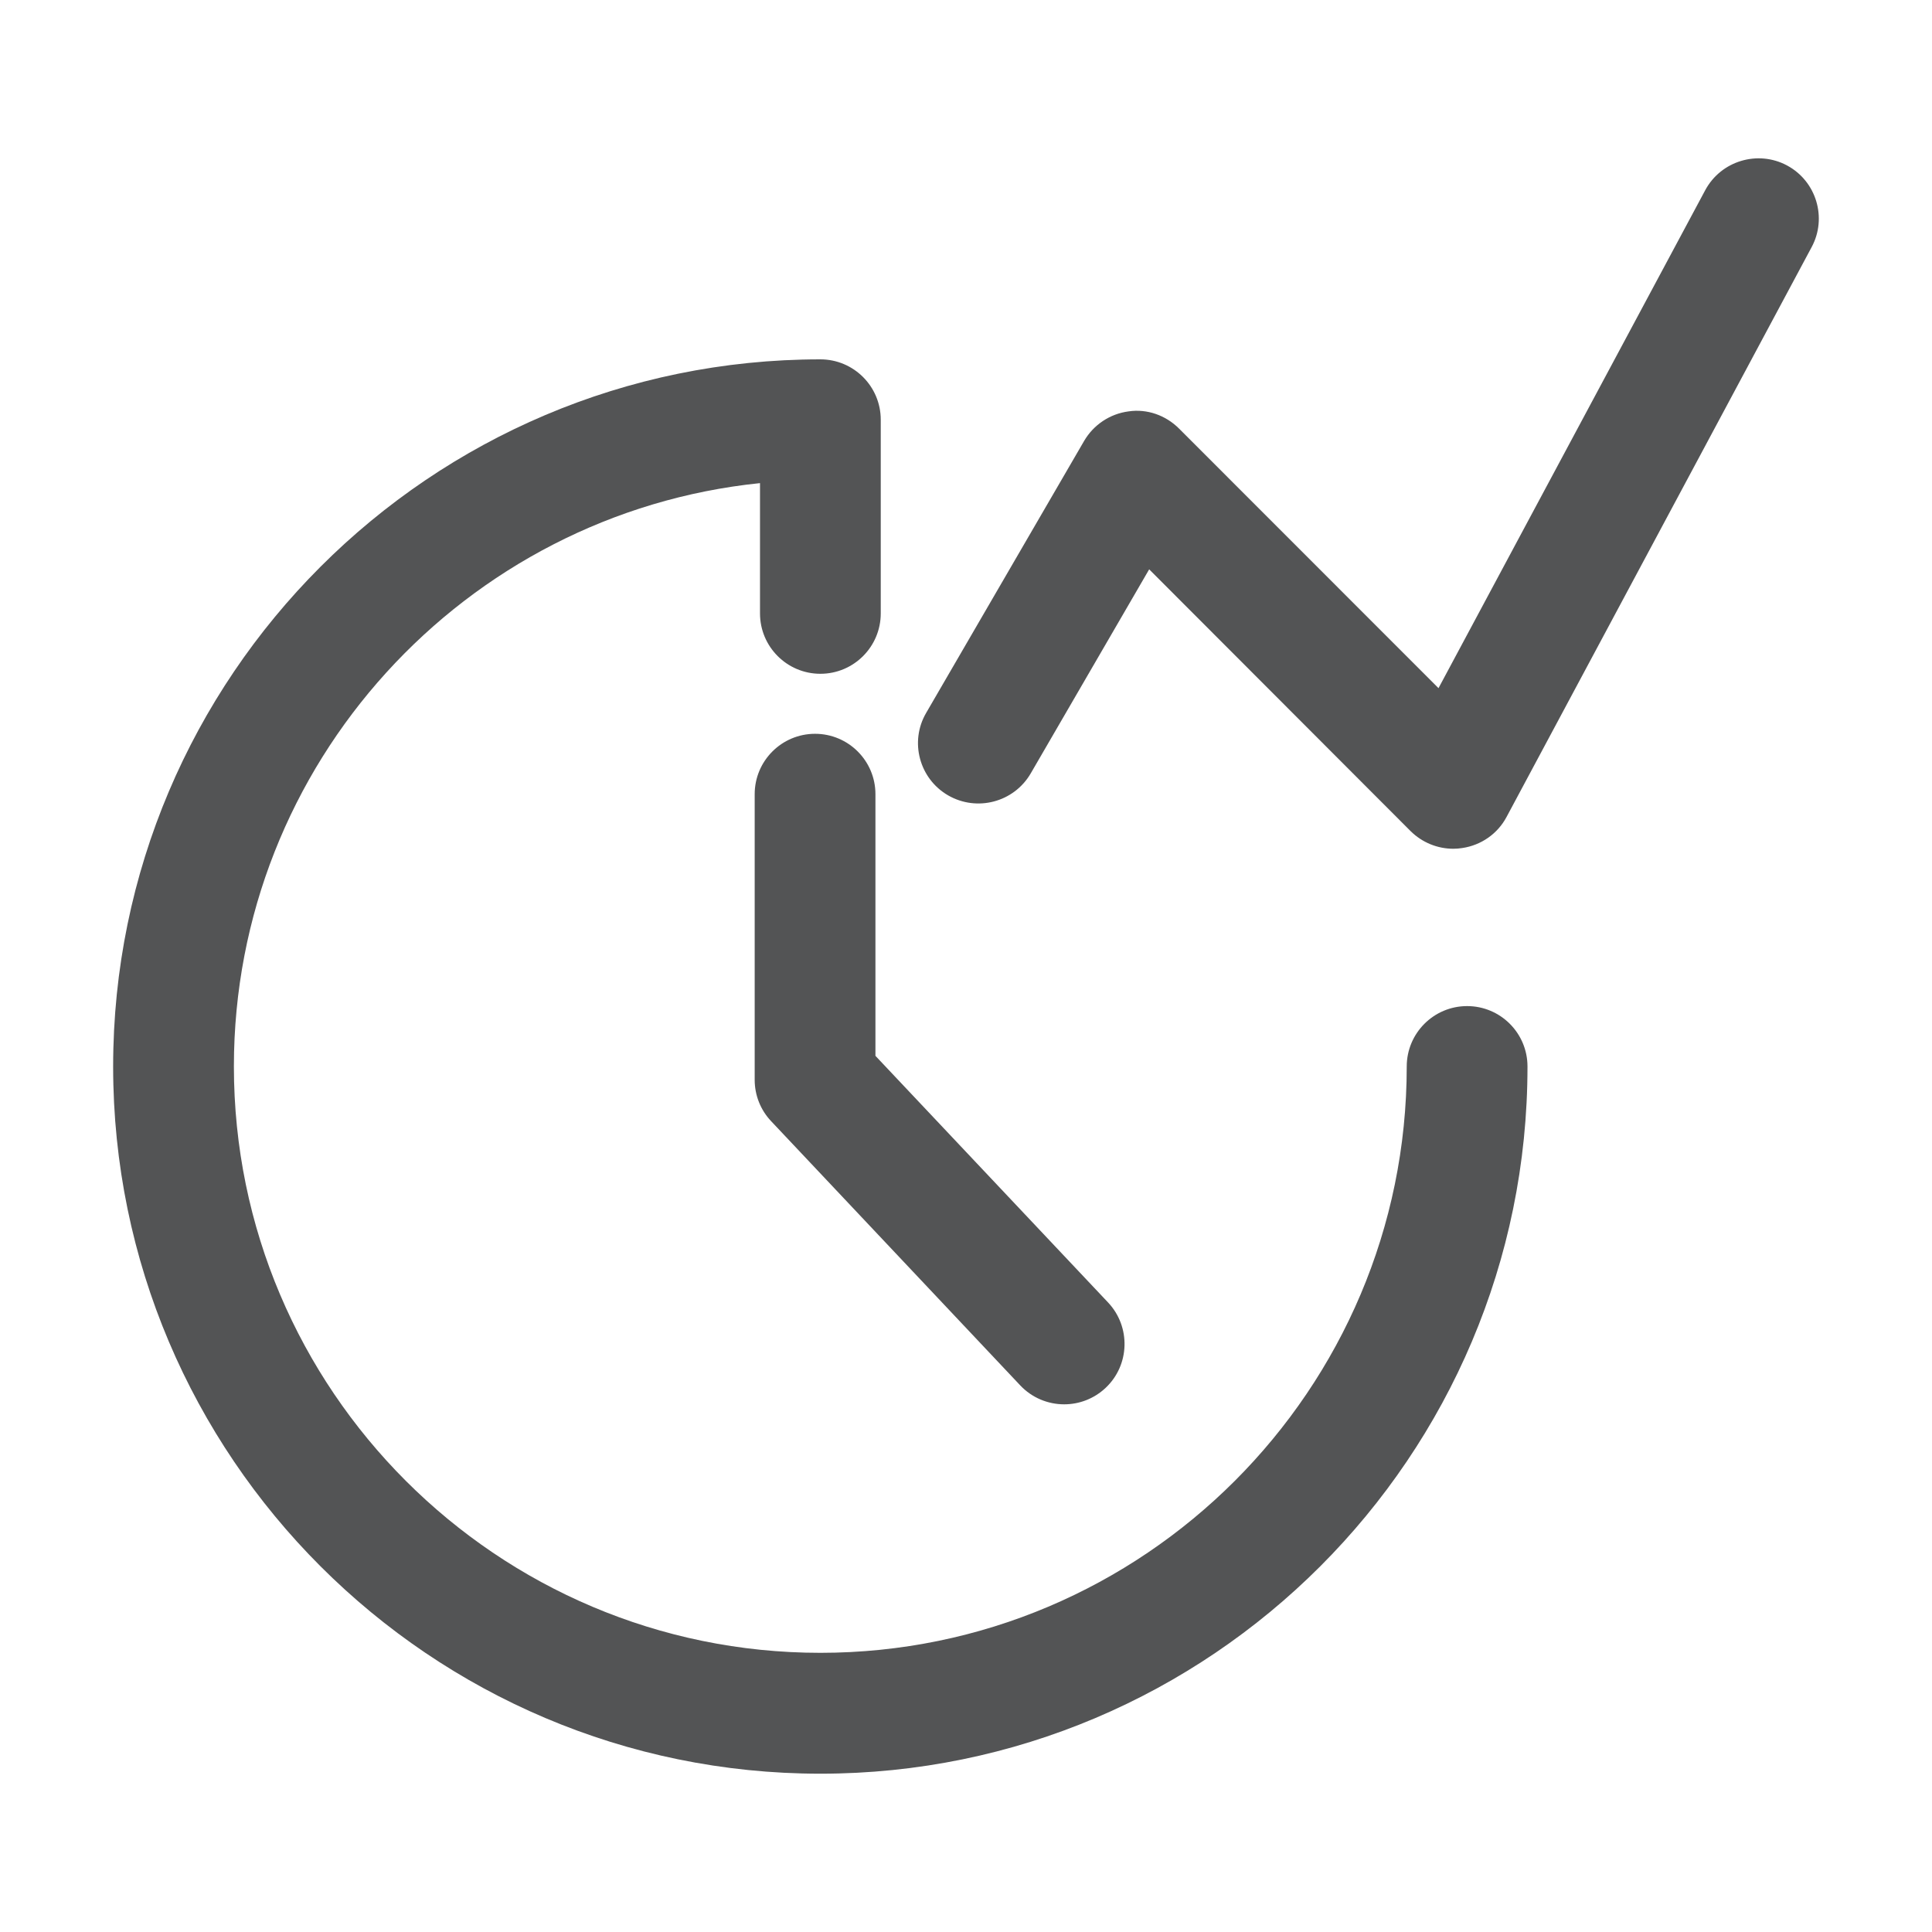 <?xml version="1.0" encoding="utf-8"?>
<!-- Generator: Adobe Illustrator 17.0.0, SVG Export Plug-In . SVG Version: 6.00 Build 0)  -->
<!DOCTYPE svg PUBLIC "-//W3C//DTD SVG 1.1//EN" "http://www.w3.org/Graphics/SVG/1.1/DTD/svg11.dtd">
<svg version="1.1" id="图层_1" xmlns="http://www.w3.org/2000/svg" xmlns:xlink="http://www.w3.org/1999/xlink" x="0px" y="0px"
	 width="16px" height="16px" viewBox="0 0 16 16" enable-background="new 0 0 16 16" xml:space="preserve">
<g>
	<g>
		<path fill="#535455" d="M6.794,14.689c-3.229,0-5.857-2.627-5.857-5.856s2.627-5.857,5.857-5.857c0.276,0,0.5,0.224,0.5,0.5v1.604
			c0,0.276-0.224,0.5-0.5,0.5s-0.5-0.224-0.5-0.5V4.001C3.85,4.252,1.937,6.324,1.937,8.832c0,2.678,2.179,4.856,4.857,4.856
			c2.678,0,4.856-2.179,4.856-4.856c0-0.276,0.224-0.5,0.5-0.5s0.5,0.224,0.5,0.5C12.651,12.062,10.024,14.689,6.794,14.689z"/>
	</g>
	<g>
		<path fill="#535455" d="M8.813,11.63c-0.133,0-0.266-0.053-0.364-0.157L6.386,9.285C6.299,9.193,6.25,9.071,6.25,8.943V6.577
			c0-0.276,0.224-0.5,0.5-0.5s0.5,0.224,0.5,0.5v2.167l1.927,2.043c0.189,0.201,0.18,0.518-0.021,0.707
			C9.059,11.585,8.936,11.63,8.813,11.63z"/>
	</g>
	<g>
		<path fill="#535455" d="M12.036,7.029c-0.132,0-0.259-0.052-0.354-0.146L9.517,4.715l-0.981,1.69
			c-0.14,0.24-0.446,0.319-0.684,0.182C7.613,6.449,7.531,6.142,7.67,5.904l1.308-2.252c0.078-0.134,0.214-0.225,0.368-0.245
			c0.153-0.023,0.308,0.032,0.418,0.142l2.149,2.15l2.209-4.124c0.131-0.244,0.436-0.334,0.677-0.205
			c0.243,0.13,0.335,0.434,0.204,0.677l-2.526,4.718C12.403,6.905,12.266,7,12.11,7.023C12.085,7.027,12.061,7.029,12.036,7.029z"/>
	</g>
</g>
</svg>
